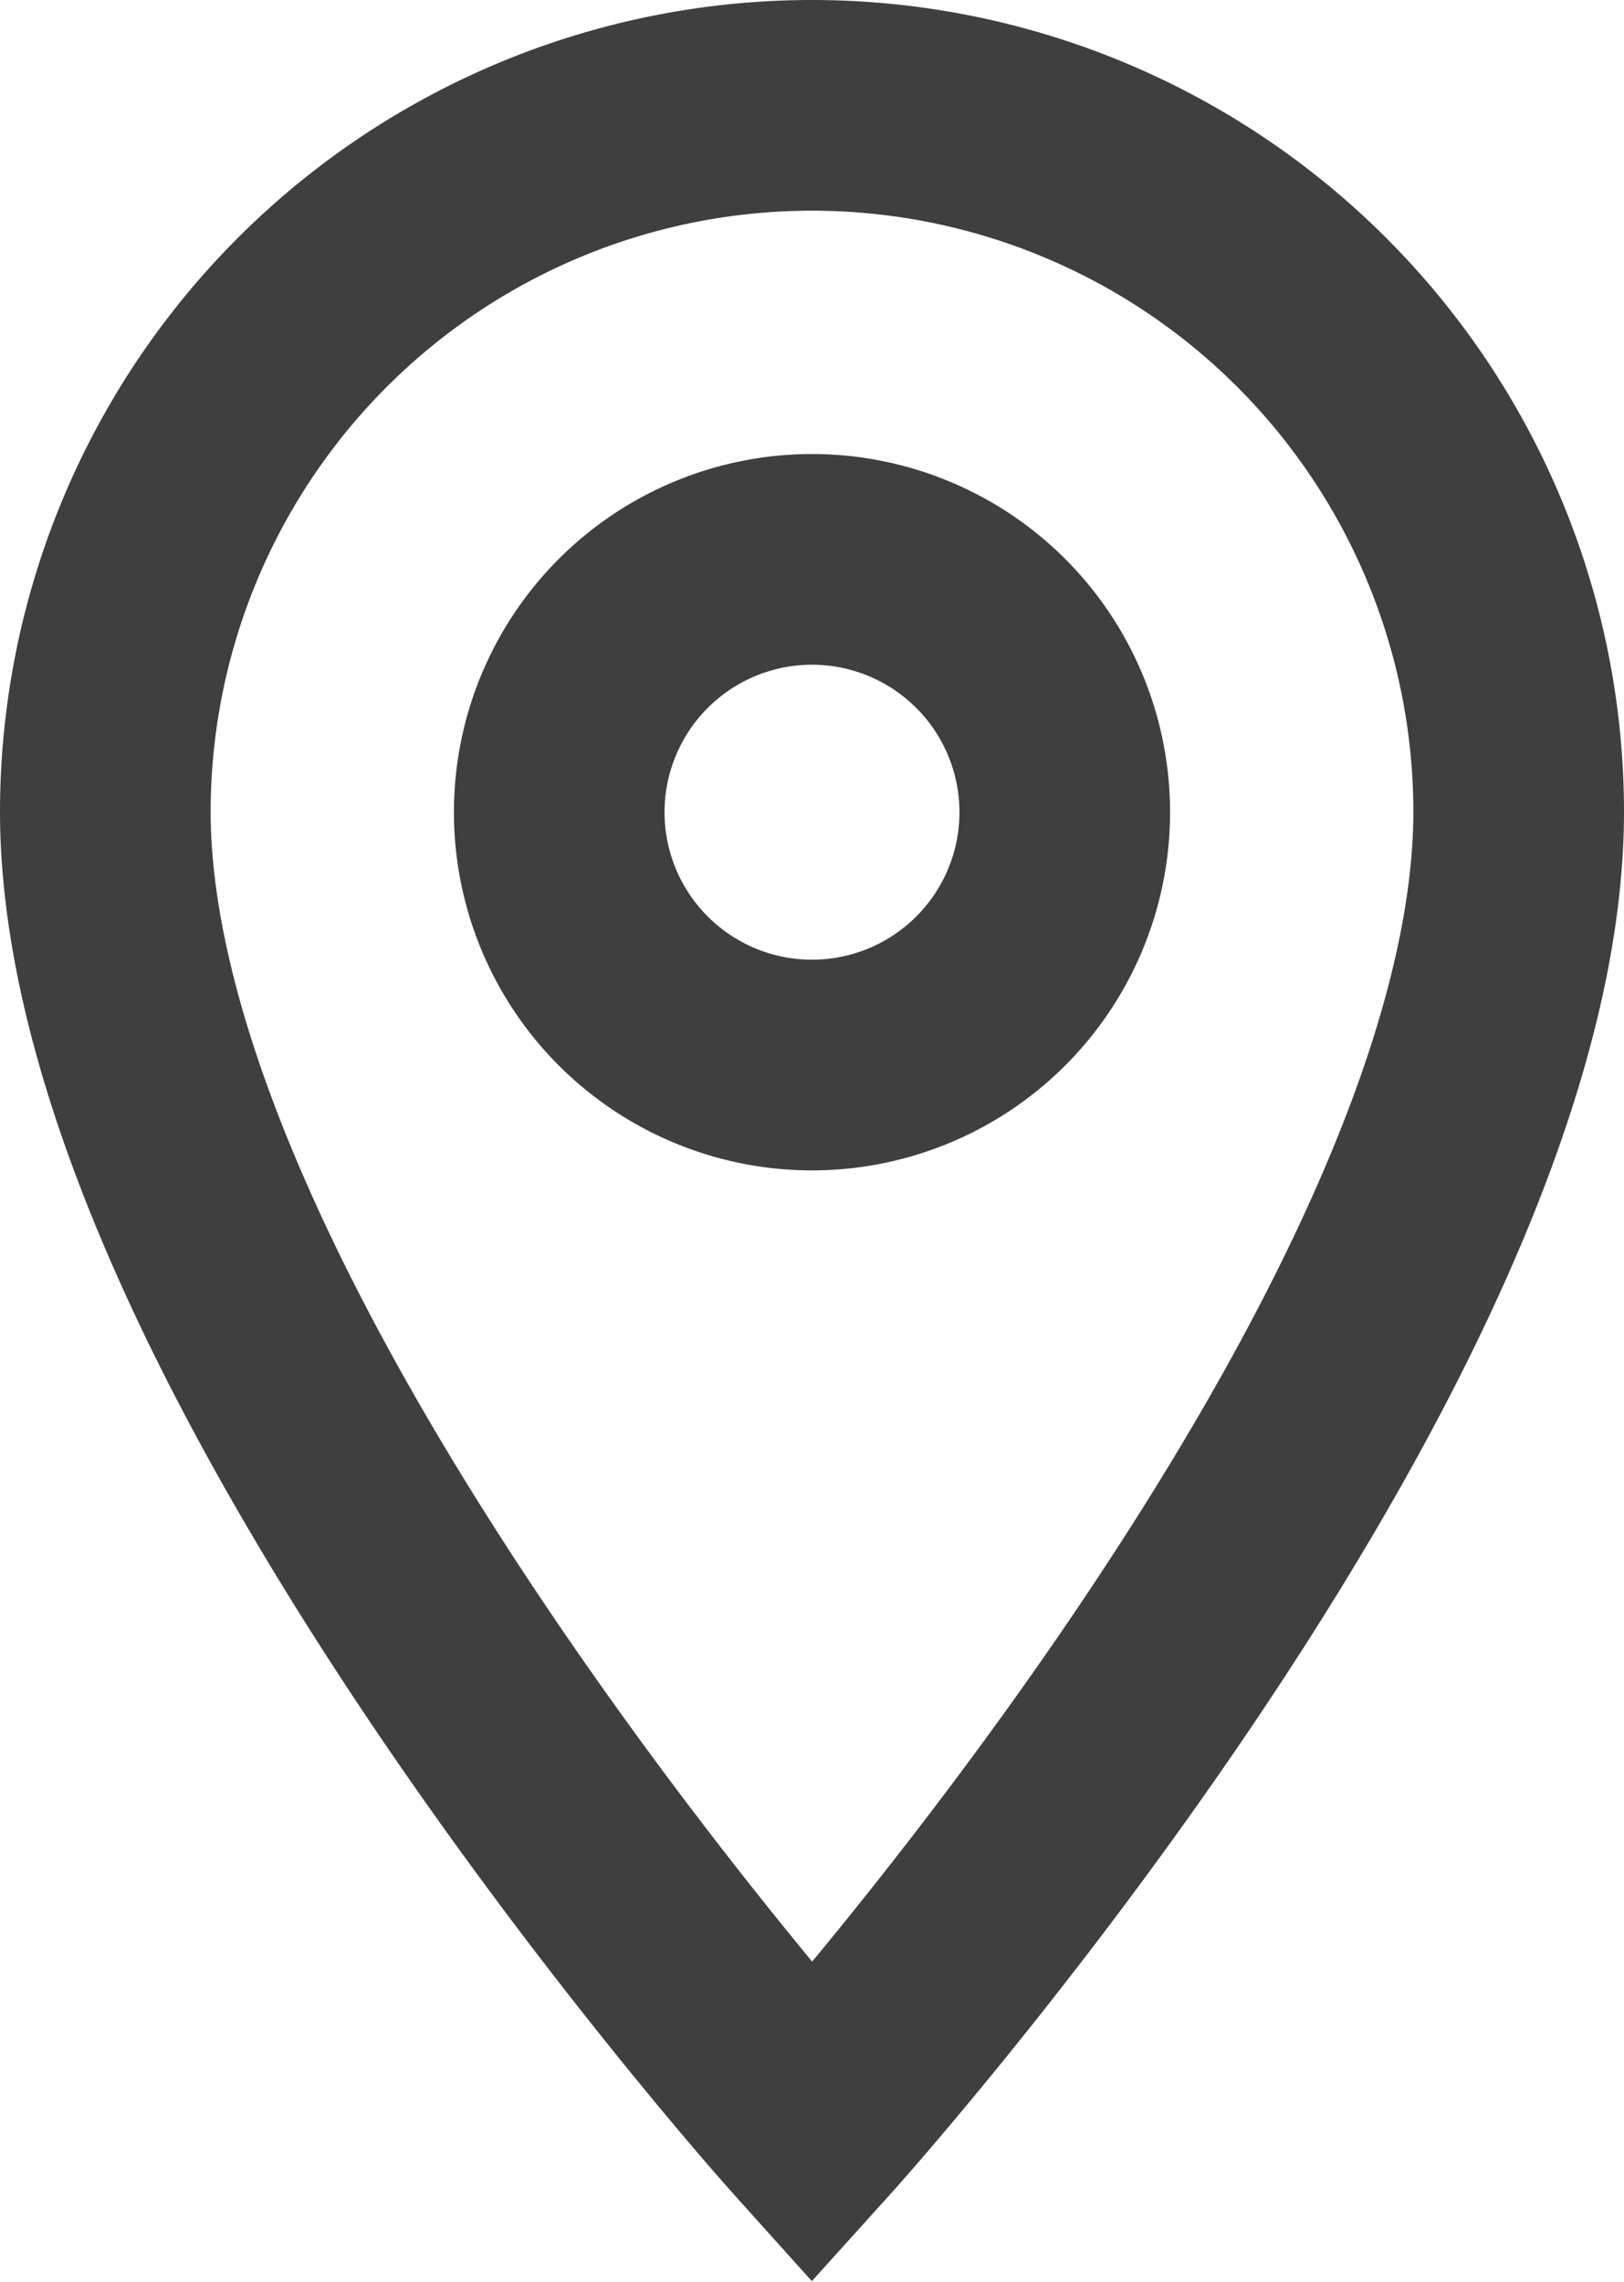 <svg xmlns="http://www.w3.org/2000/svg" viewBox="0 0 15.42 21.66"><defs><style>.cls-1{fill:none;stroke:#3f3f3f;stroke-width:2px;}</style></defs><g id="Layer_2" data-name="Layer 2"><g id="Layer_1-2" data-name="Layer 1"><path id="Icon_material-location-on" data-name="Icon material-location-on" class="cls-1" d="M7.71,1A6.71,6.71,0,0,0,1,7.7H1c0,5,6.71,12.46,6.71,12.46s6.71-7.43,6.71-12.46A6.71,6.71,0,0,0,7.72,1Zm0,9.11a2.4,2.4,0,1,1,2.4-2.4,2.4,2.4,0,0,1-2.4,2.4Z"/></g></g></svg>
